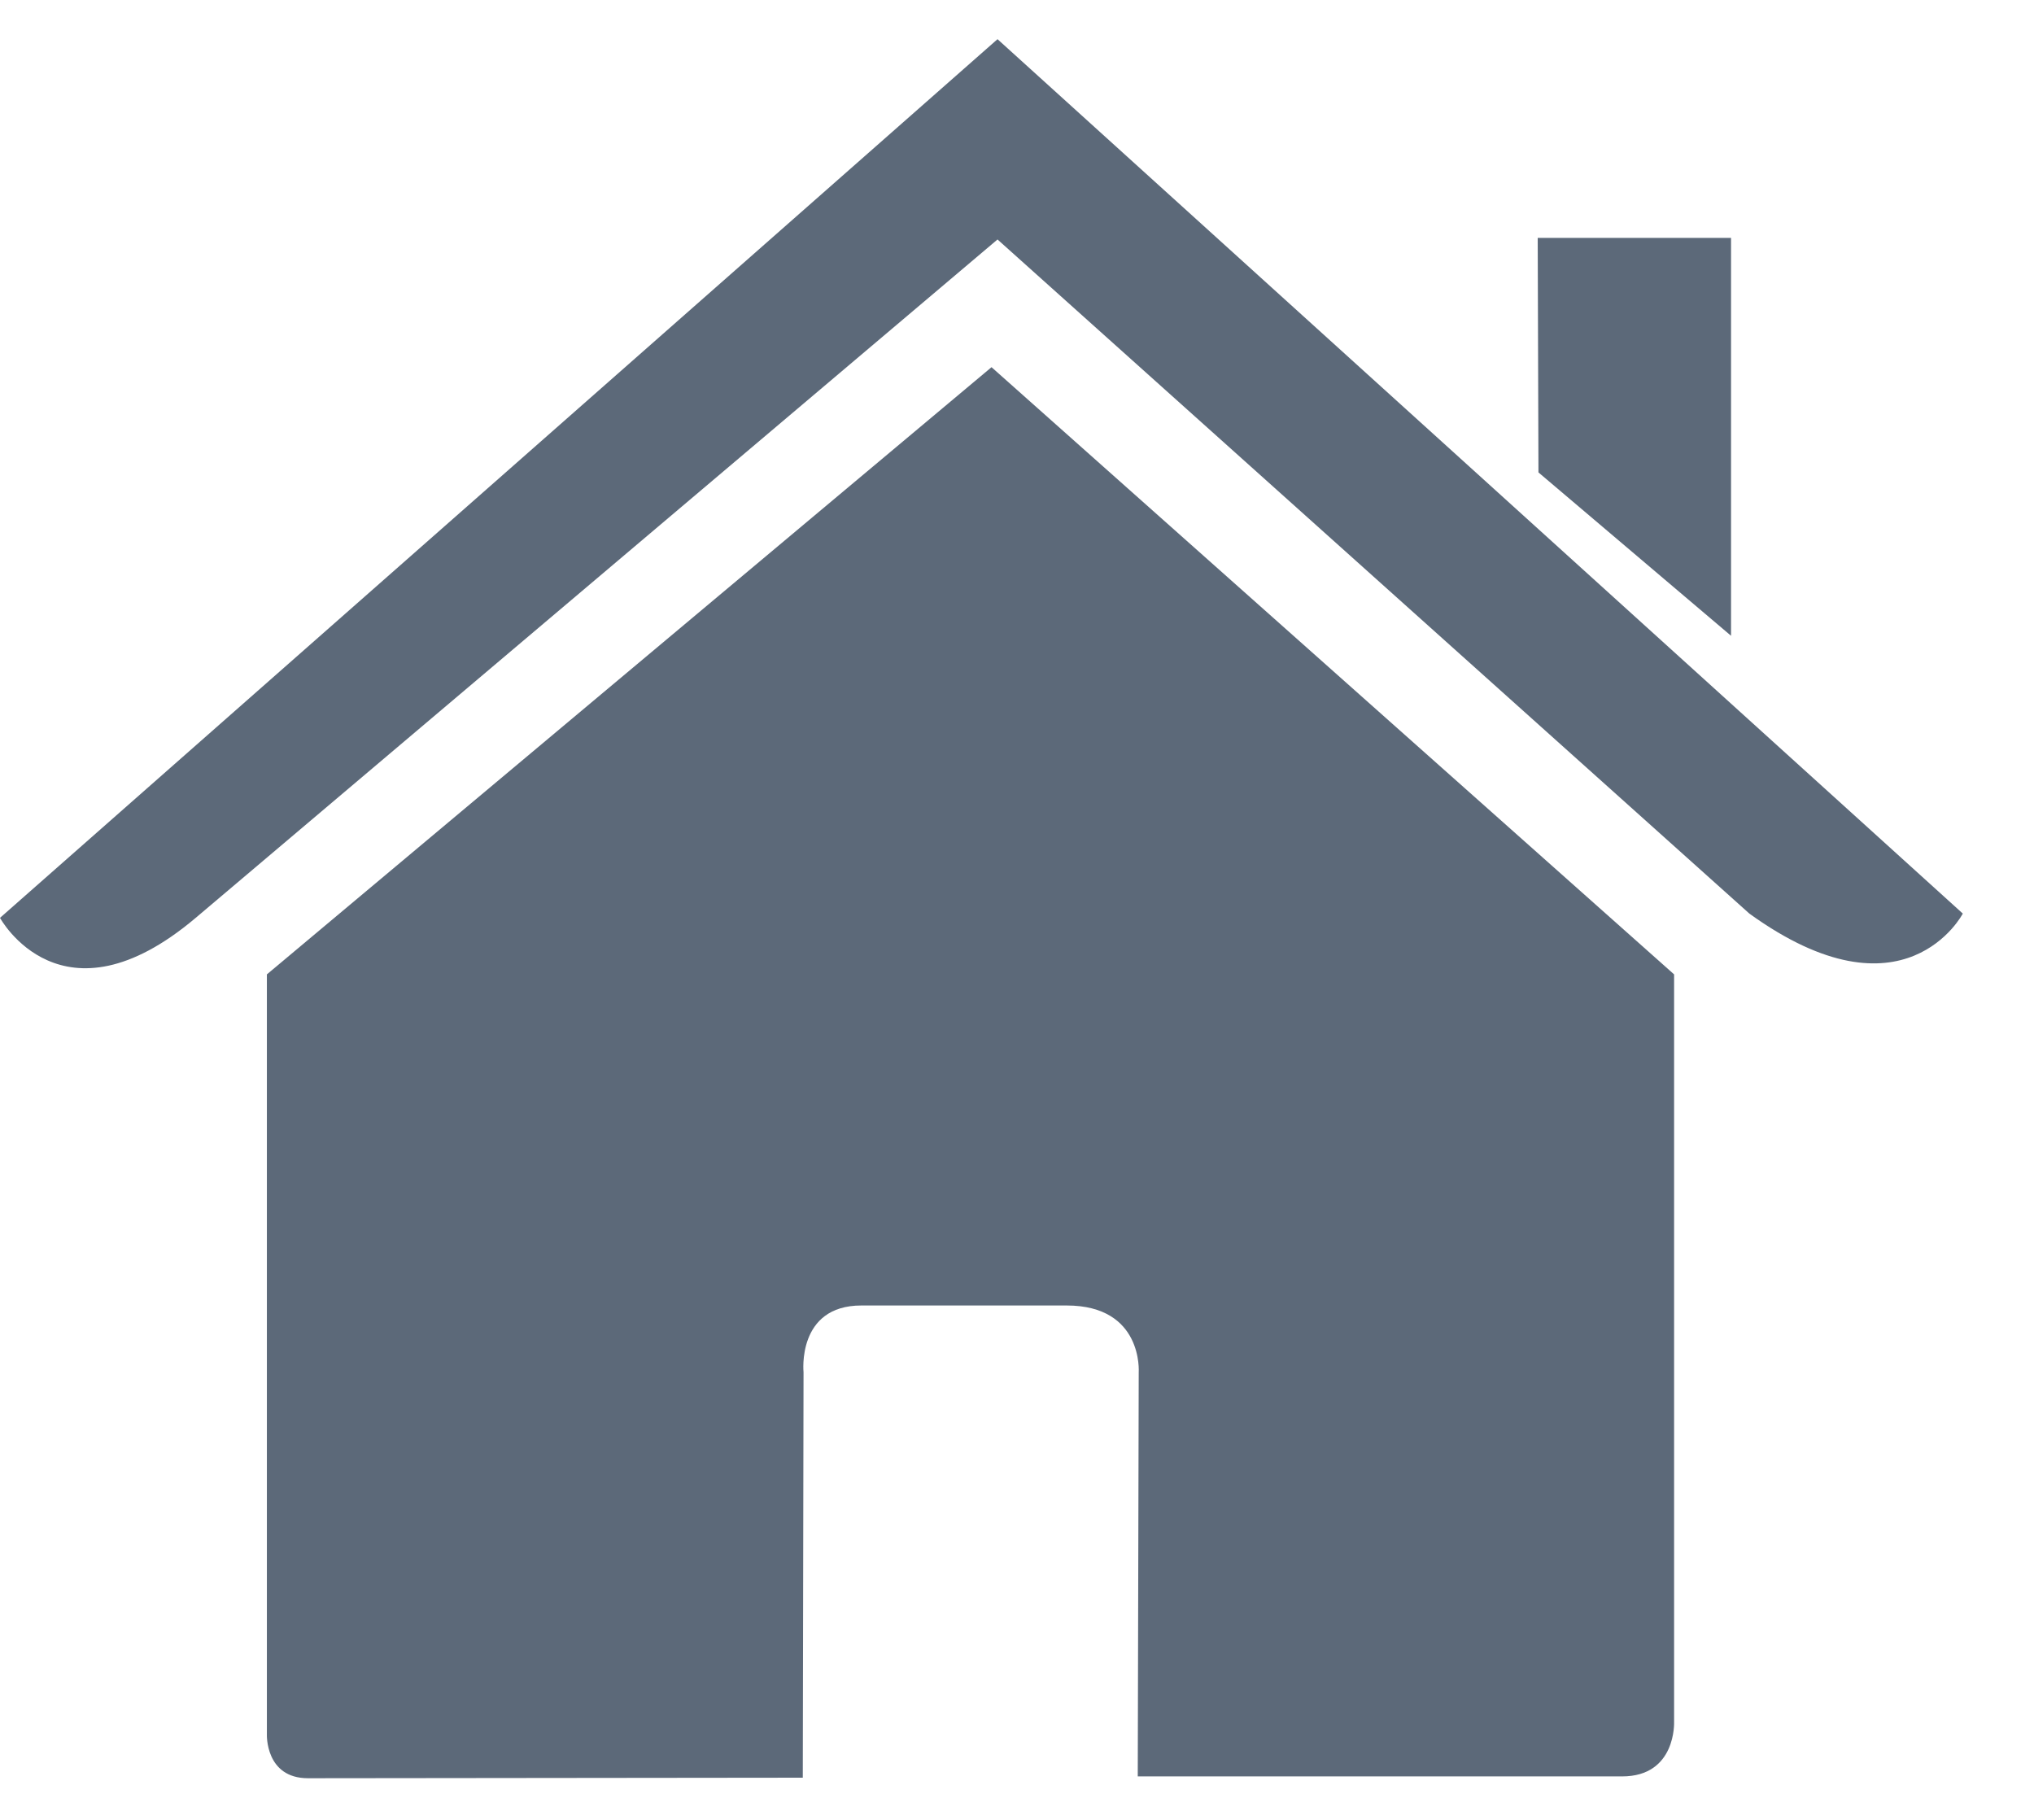 <?xml version="1.0" encoding="UTF-8"?>
<svg width="19px" height="17px" viewBox="0 0 19 17" version="1.1" xmlns="http://www.w3.org/2000/svg" xmlns:xlink="http://www.w3.org/1999/xlink">
    <!-- Generator: Sketch 49.1 (51147) - http://www.bohemiancoding.com/sketch -->
    <title>icon</title>
    <desc>Created with Sketch.</desc>
    <defs></defs>
    <g id="Pages" stroke="none" stroke-width="1" fill="none" fill-rule="evenodd">
        <g id="Artboard-1-Copy-45" transform="translate(-18, -188)" fill="#5C6979" fill-rule="nonzero">
            <g id="icon" transform="translate(18, 188)">
                <path d="M2.493,16.202 C2.493,16.202 2.477,16.611 2.877,16.611 C3.375,16.611 7.499,16.606 7.499,16.606 L7.506,12.819 C7.506,12.819 7.441,12.195 8.046,12.195 L9.964,12.195 C10.681,12.195 10.637,12.819 10.637,12.819 L10.628,16.594 C10.628,16.594 14.538,16.594 15.152,16.594 C15.661,16.594 15.638,16.084 15.638,16.084 L15.638,9.102 L9.262,3.43 L2.493,9.102 C2.493,9.102 2.493,16.202 2.493,16.202 Z" id="Shape"></path>
                <path d="M0,8.574 C0,8.574 0.575,9.633 1.828,8.574 L9.318,2.237 L16.341,8.534 C17.791,9.581 18.335,8.534 18.335,8.534 L9.318,0.366 L0,8.574 Z" id="Shape"></path>
                <polygon id="Shape" points="16.17 2.222 14.364 2.222 14.371 4.413 16.17 5.939"></polygon>
            </g>
        </g>
    </g>
</svg>